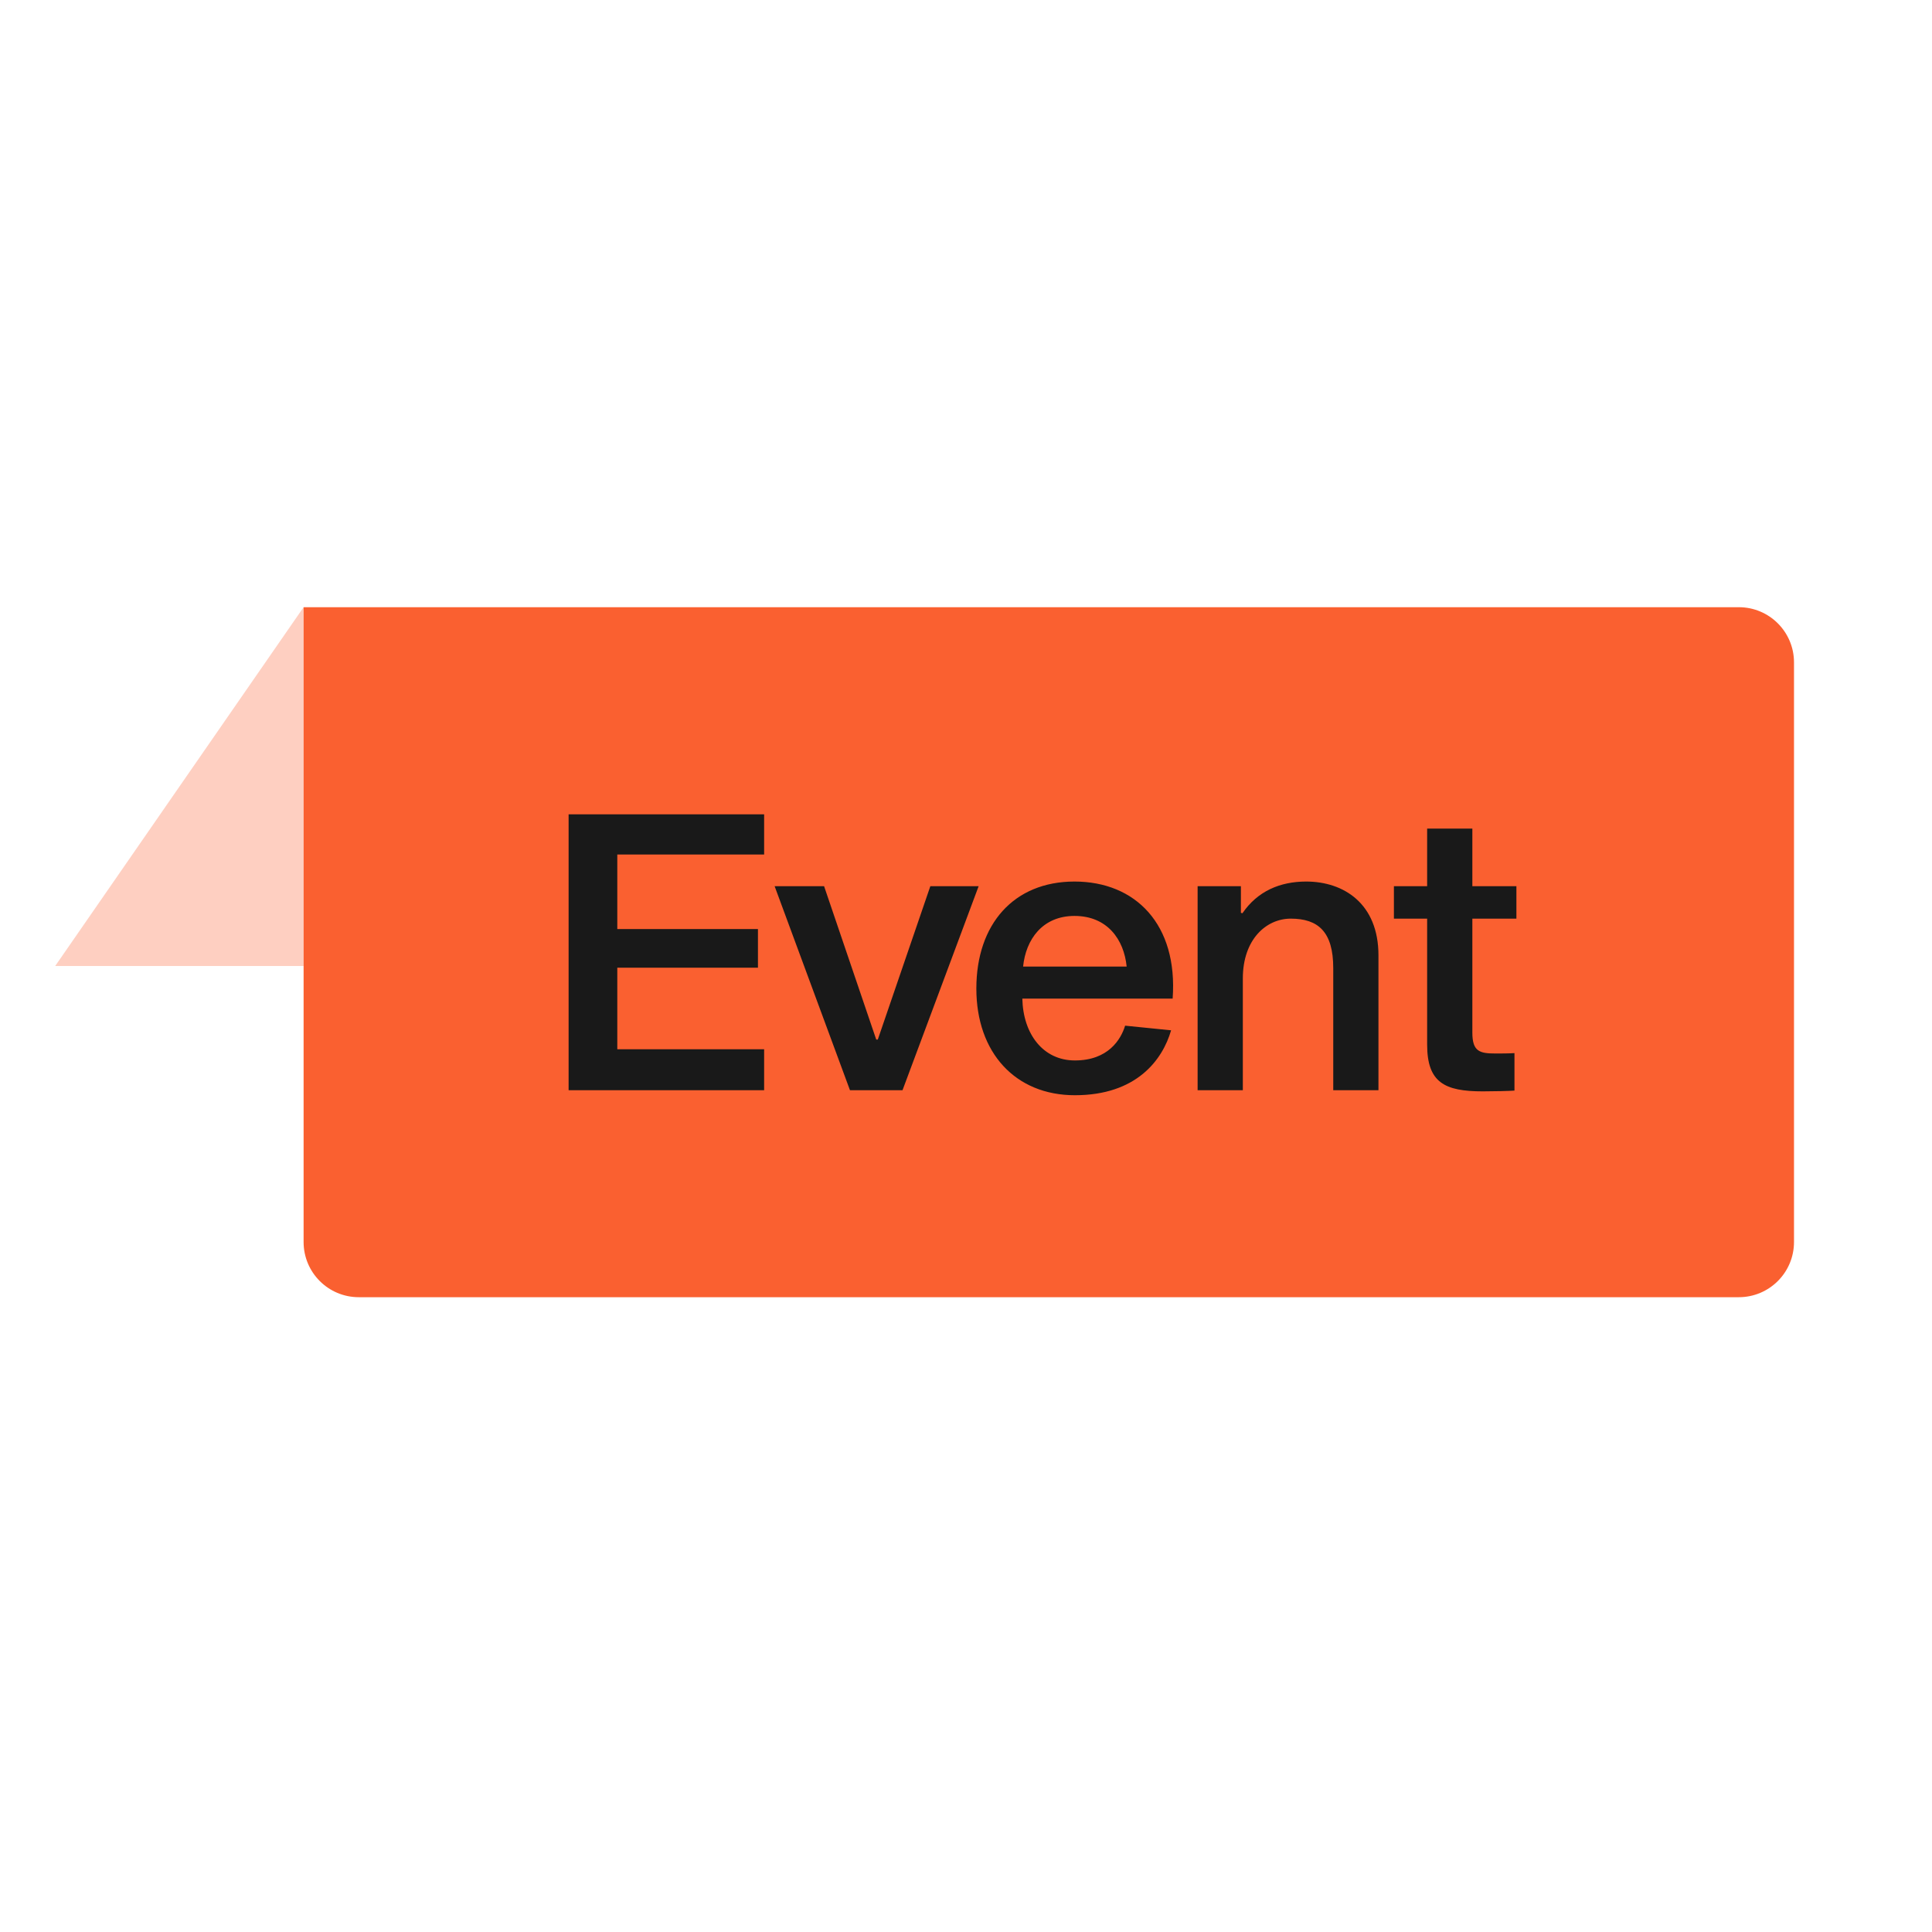<svg width="70" height="70" viewBox="0 0 70 70" fill="none" xmlns="http://www.w3.org/2000/svg">
<path d="M11 22H63C64.105 22 65 22.895 65 24V45C65 46.105 64.105 47 63 47H13C11.895 47 11 46.105 11 45V22Z" fill="#FA6030"/>
<path d="M22.366 33.662H27.462V35.062H22.366V38.016H27.686V39.5H20.602V29.504H27.686V30.96H22.366V33.662ZM32.7 39.5H30.796L28.066 32.108H29.858L31.748 37.666H31.804L33.708 32.108H35.458L32.7 39.5ZM40.765 37.162L42.431 37.33C42.123 38.394 41.185 39.682 38.945 39.682C36.789 39.682 35.375 38.142 35.375 35.818C35.375 33.48 36.733 31.94 38.931 31.94C41.143 31.94 42.683 33.494 42.487 36.182H37.041C37.069 37.47 37.797 38.422 38.945 38.422C40.149 38.422 40.611 37.666 40.765 37.162ZM38.931 33.186C37.769 33.186 37.167 34.04 37.069 35.02H40.821C40.723 34.04 40.121 33.186 38.931 33.186ZM44.96 33.074L45.016 33.088C45.562 32.29 46.374 31.94 47.326 31.94C48.684 31.94 49.944 32.738 49.944 34.614V39.5H48.306V35.076C48.306 33.76 47.76 33.284 46.766 33.284C45.884 33.284 45.03 34.026 45.03 35.454V39.5H43.392V32.108H44.96V33.074ZM54.186 38.17C54.368 38.17 54.662 38.17 54.872 38.156V39.514C54.704 39.528 54.13 39.542 53.724 39.542C52.338 39.542 51.708 39.22 51.708 37.848V33.284H50.504V32.108H51.708V30.022H53.346V32.108H54.942V33.284H53.346V37.414C53.346 38.1 53.612 38.17 54.186 38.17Z" fill="#191919"/>
<path opacity="0.3" d="M2 35L11 22V35H2Z" fill="#FA6030"/>
</svg>
